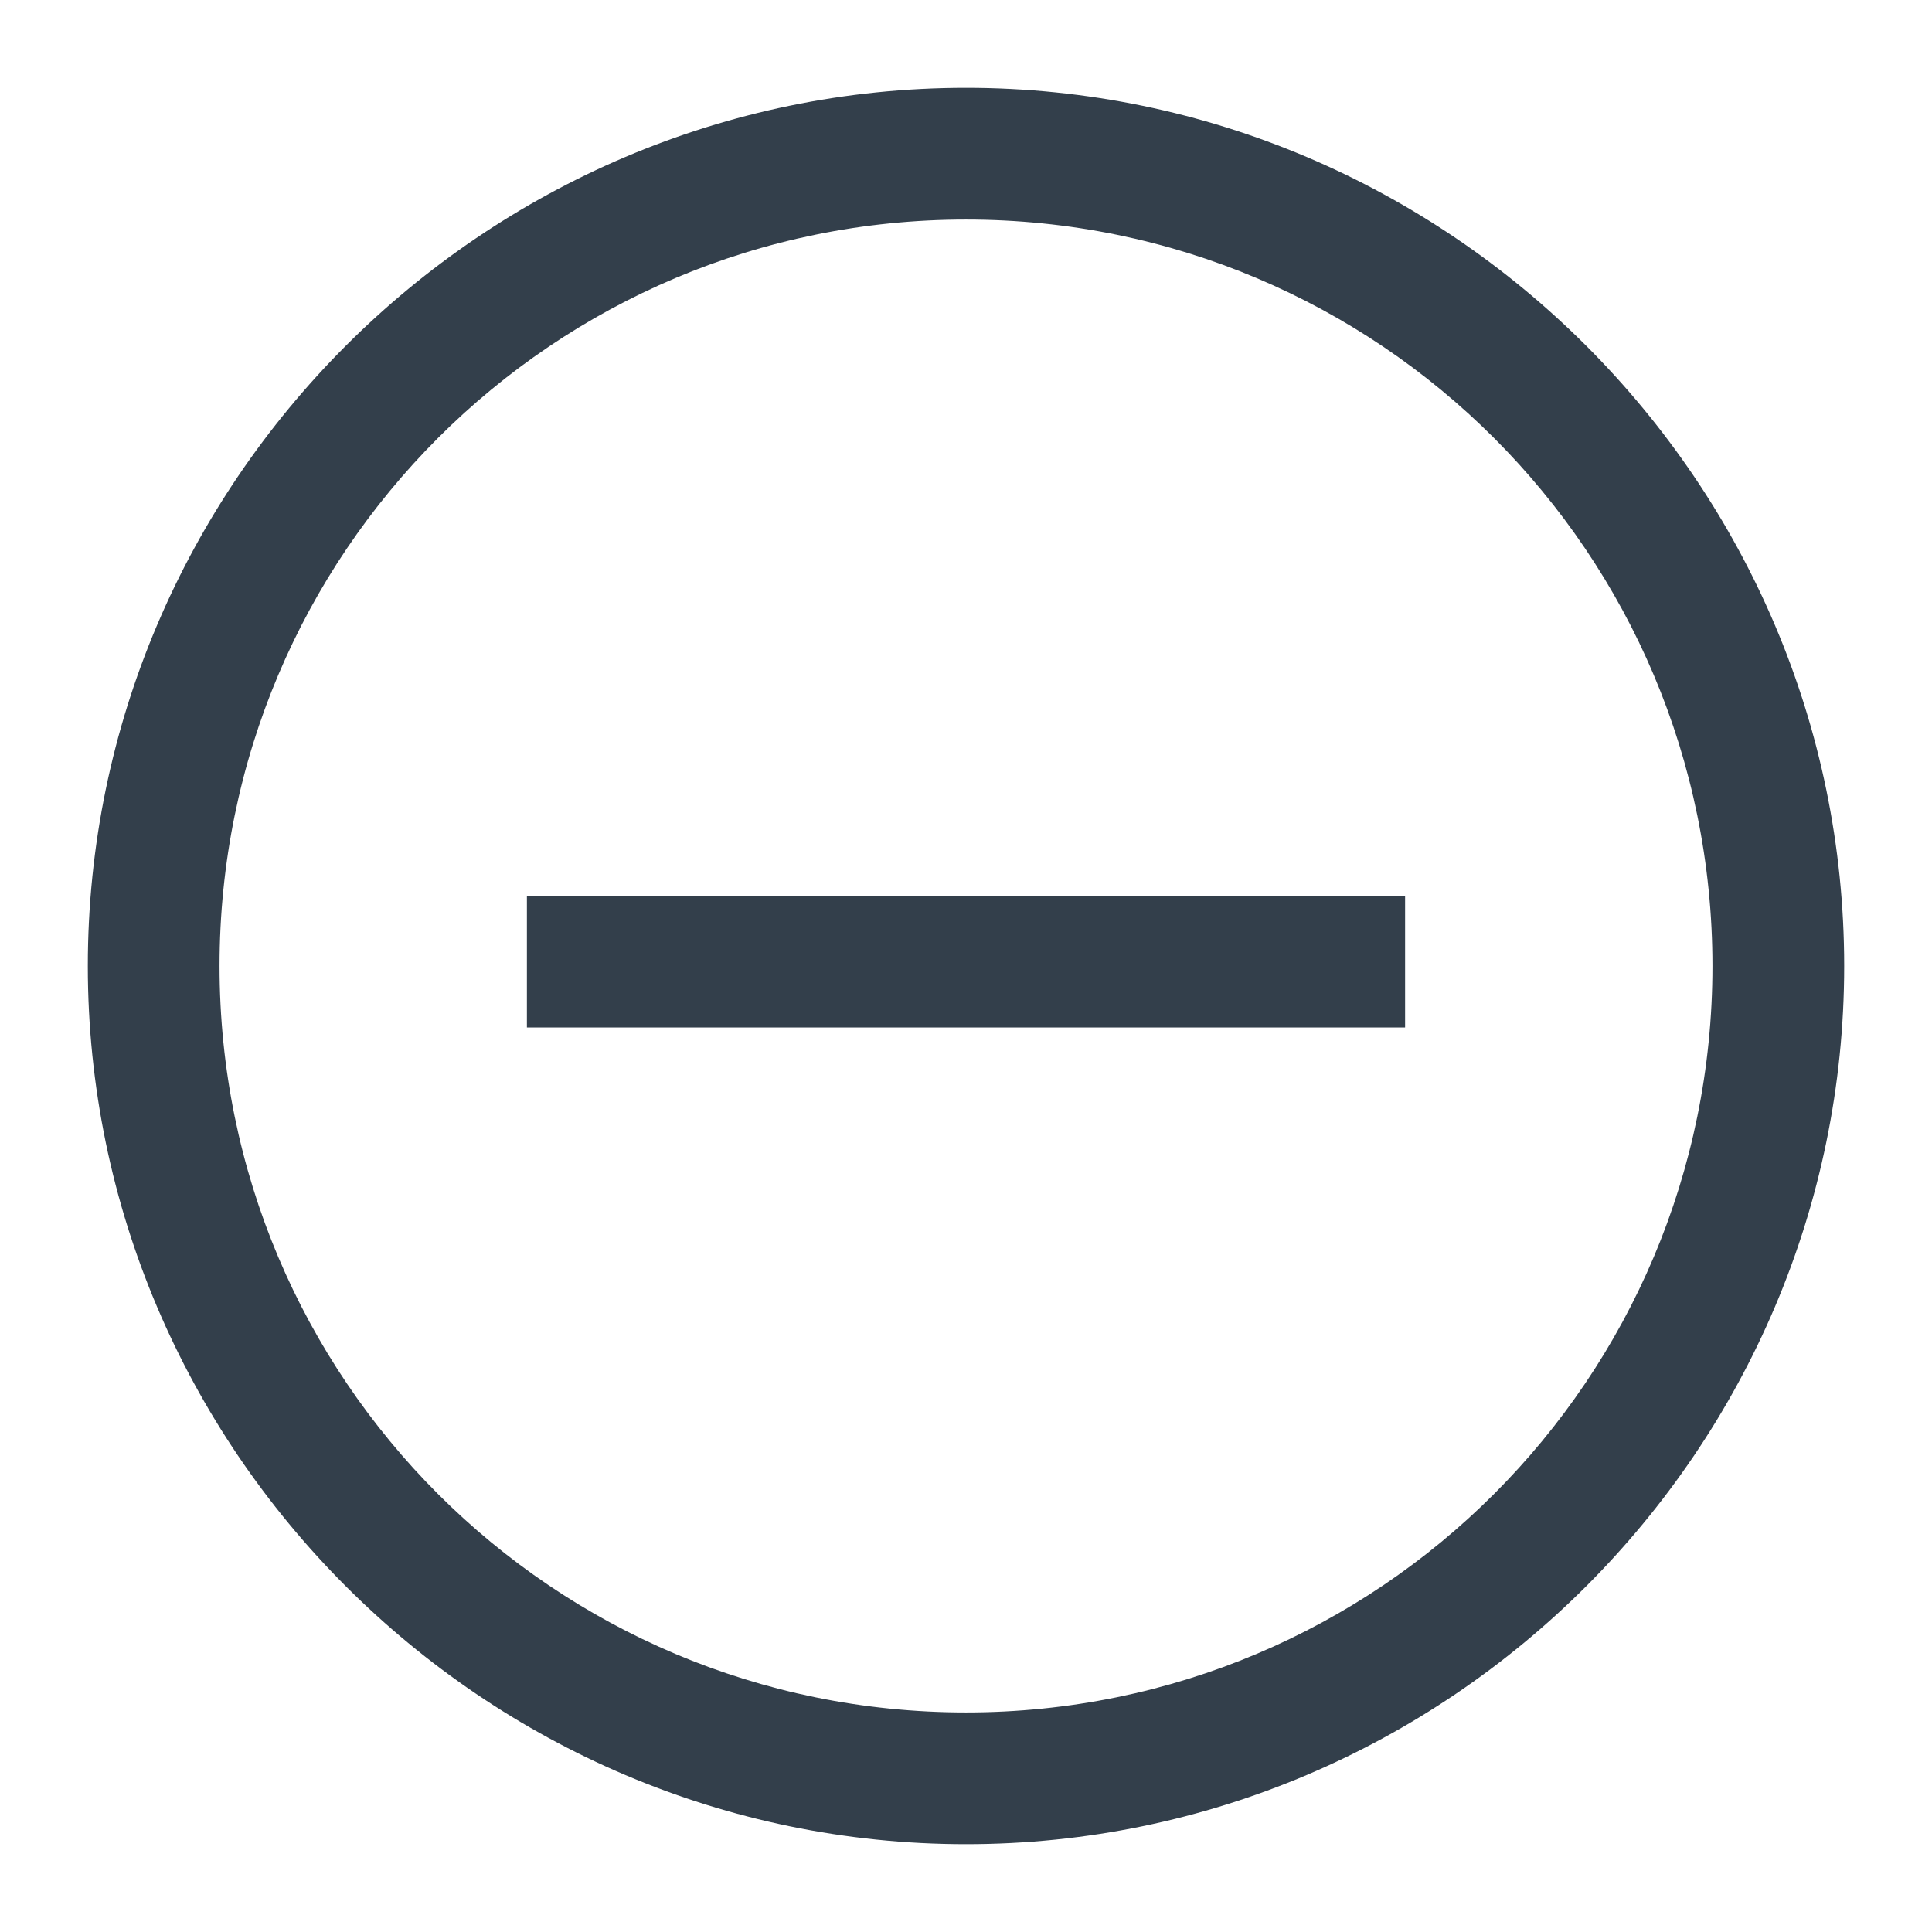 <?xml version="1.0" encoding="utf-8"?>
<!-- Generator: Adobe Illustrator 22.0.1, SVG Export Plug-In . SVG Version: 6.00 Build 0)  -->
<svg version="1.1" id="Layer_1" xmlns="http://www.w3.org/2000/svg" xmlns:xlink="http://www.w3.org/1999/xlink" x="0px" y="0px"
	 viewBox="0 0 22 22" enable-background="new 0 0 22 22" xml:space="preserve">
<g id="remove" transform="translate(1524, 634)">
	<rect id="Rectangle-path_50_" x="-1518" y="-623.8" fill="#333F4B" width="10" height="1.5"/>
	<path id="Shape_183_" fill="#333F4B" d="M-1513-613c-5.5,0-10-4.5-10-10s4.5-10,10-10s10,4.5,10,10S-1507.5-613-1513-613z
		 M-1513-631.5c-4.7,0-8.5,3.8-8.5,8.5c0,4.7,3.8,8.5,8.5,8.5s8.5-3.8,8.5-8.5C-1504.5-627.7-1508.3-631.5-1513-631.5z"/>
</g>
</svg>
